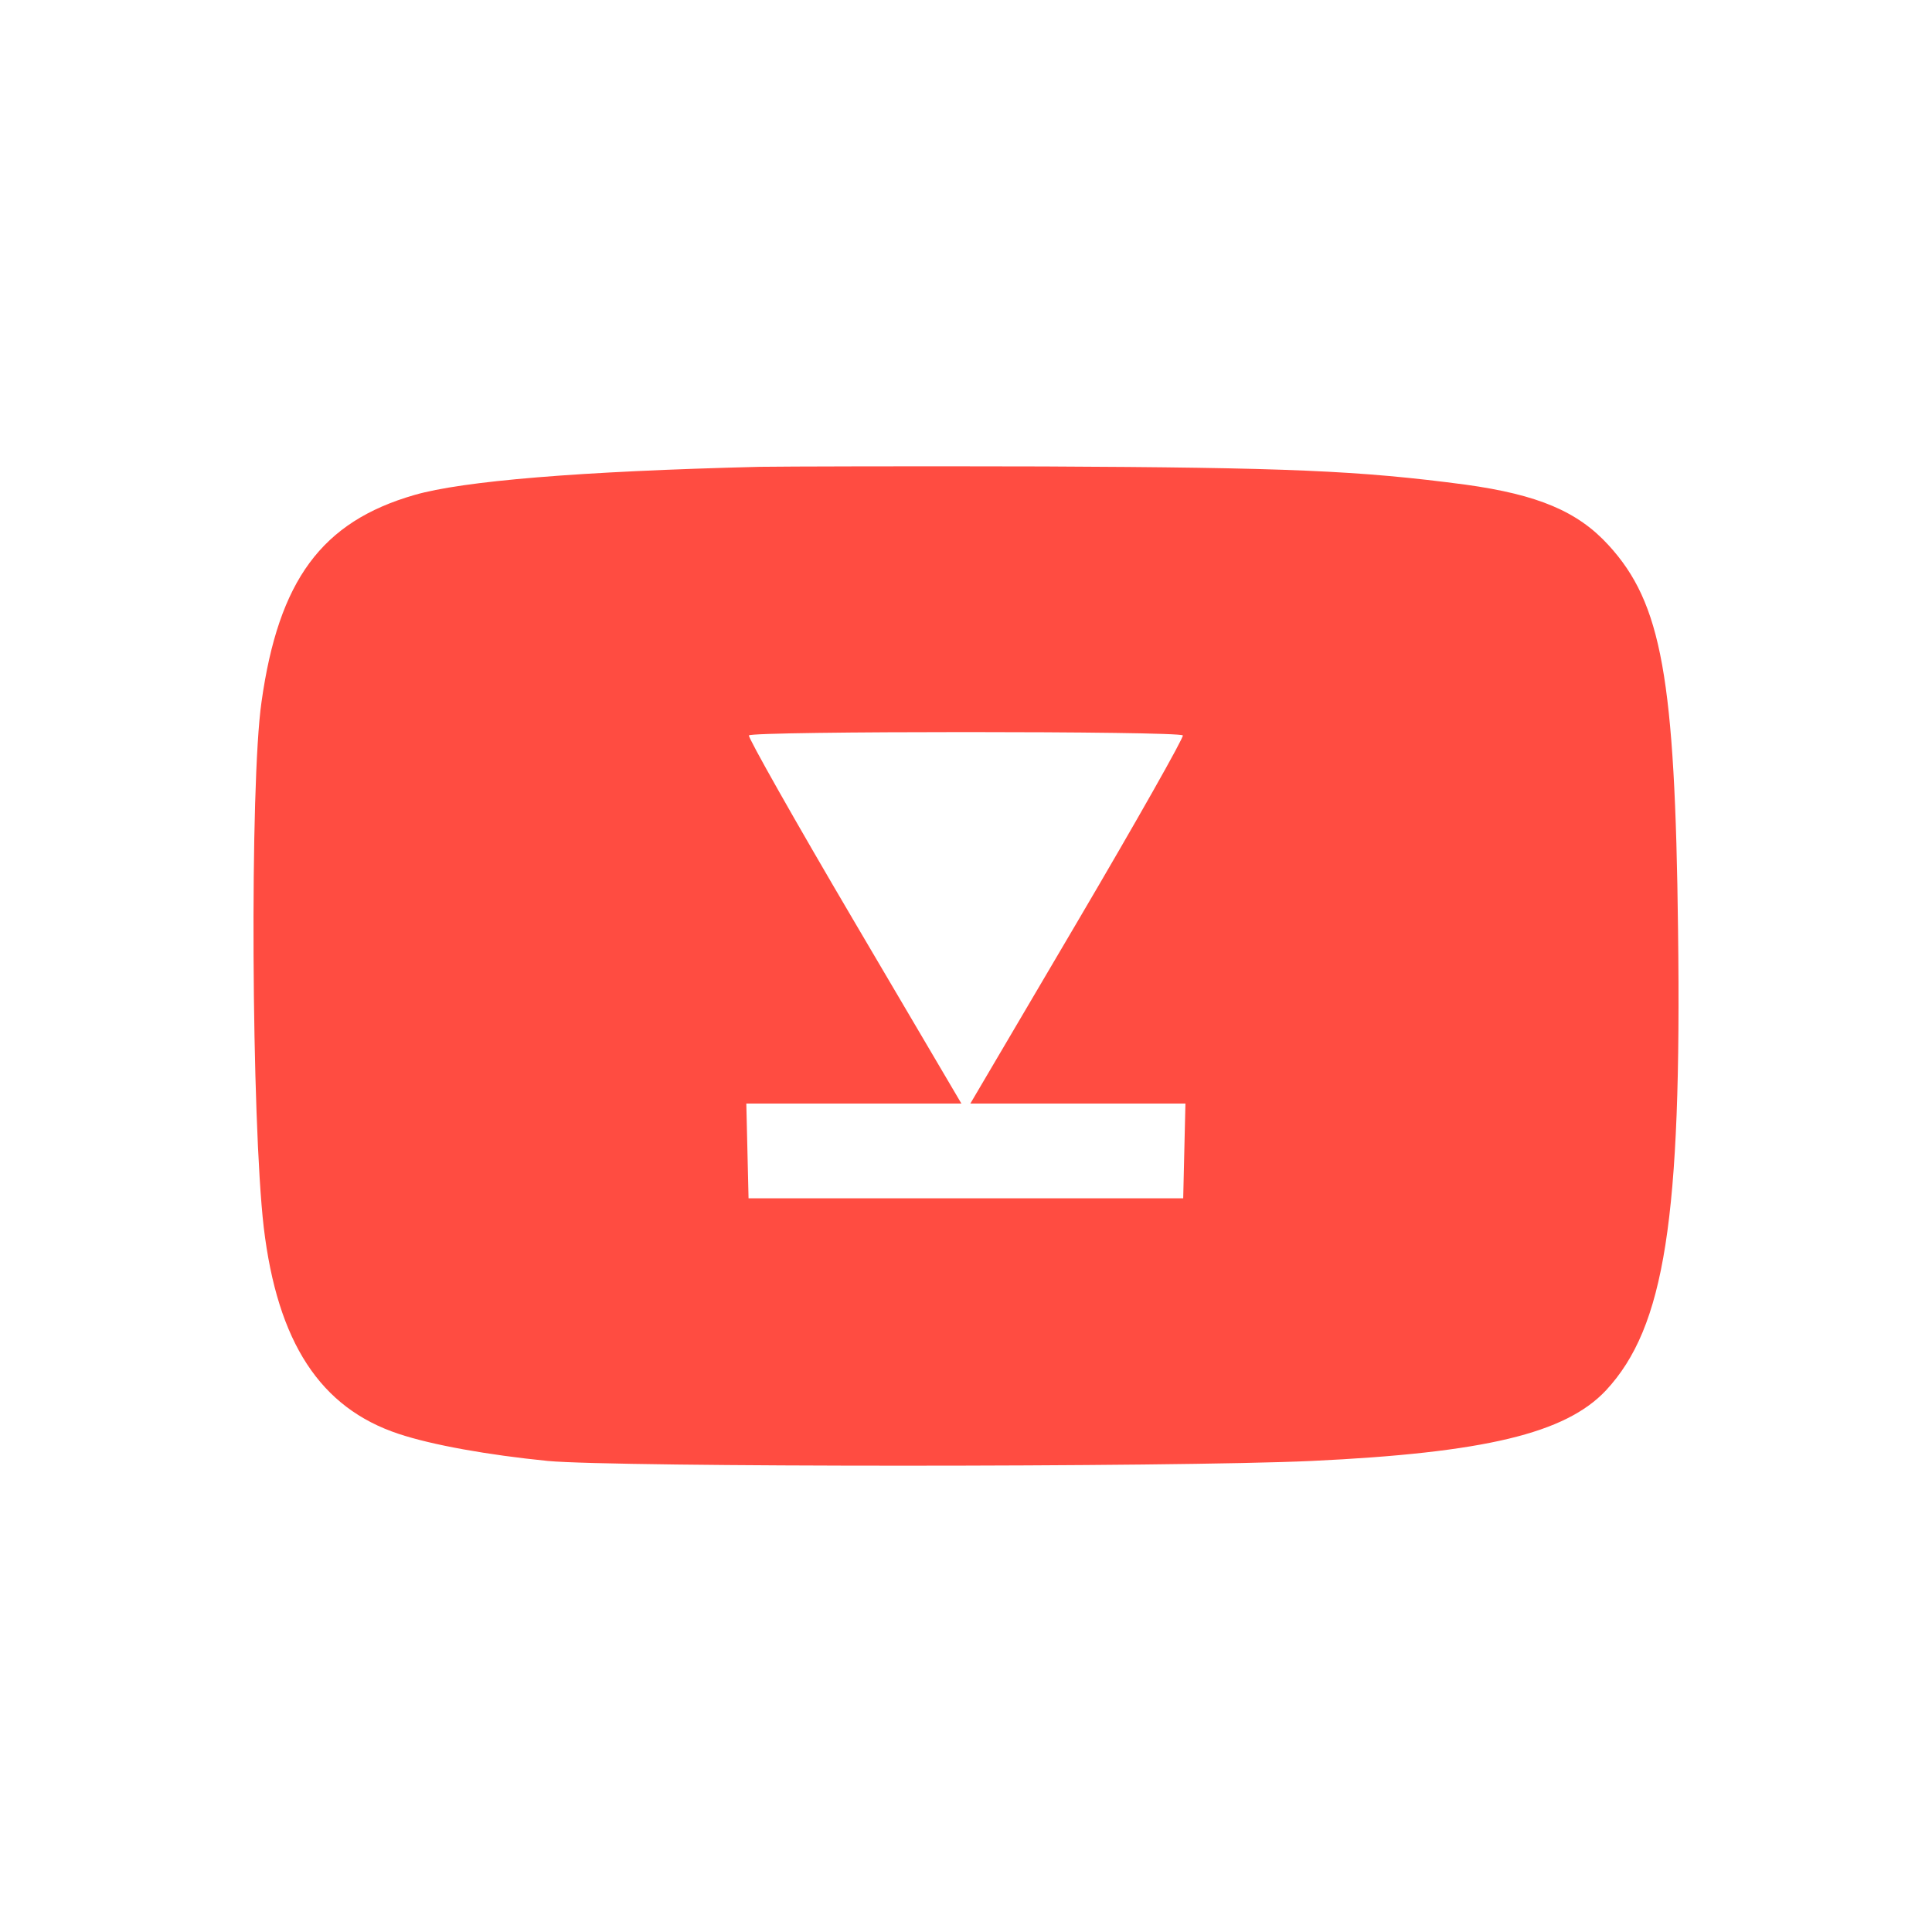 <svg width="256" height="256" viewBox="0 0 256 256" fill="none" xmlns="http://www.w3.org/2000/svg">
<rect width="256" height="256" fill="white"/>
<path d="M100.663 61.856C76.739 62.447 61.331 63.727 54.883 65.597C42.625 69.141 36.915 76.87 34.651 93.016C33.075 103.944 33.322 148.593 34.946 162.622C36.767 177.882 42.428 186.546 52.815 189.992C57.245 191.469 64.679 192.798 72.604 193.585C81.465 194.422 155.452 194.422 173.764 193.585C196.703 192.502 207.435 189.943 212.8 184.232C220.578 175.864 222.842 161.49 222.35 123.192C221.956 89.817 220.184 79.922 213.145 72.243C209.059 67.763 203.792 65.548 194.193 64.219C180.065 62.348 170.613 61.955 138.321 61.807C120.846 61.758 103.912 61.807 100.663 61.856ZM156.732 97.447C156.879 97.693 150.627 108.769 142.801 122.06L128.574 146.23H142.801H157.076L156.928 152.481L156.781 158.782H127.983H99.186L99.038 152.481L98.891 146.23H113.166H127.393L113.166 122.06C105.339 108.769 99.088 97.693 99.235 97.447C99.58 96.856 156.387 96.856 156.732 97.447Z" fill="#FF4C41"/>
</svg>
